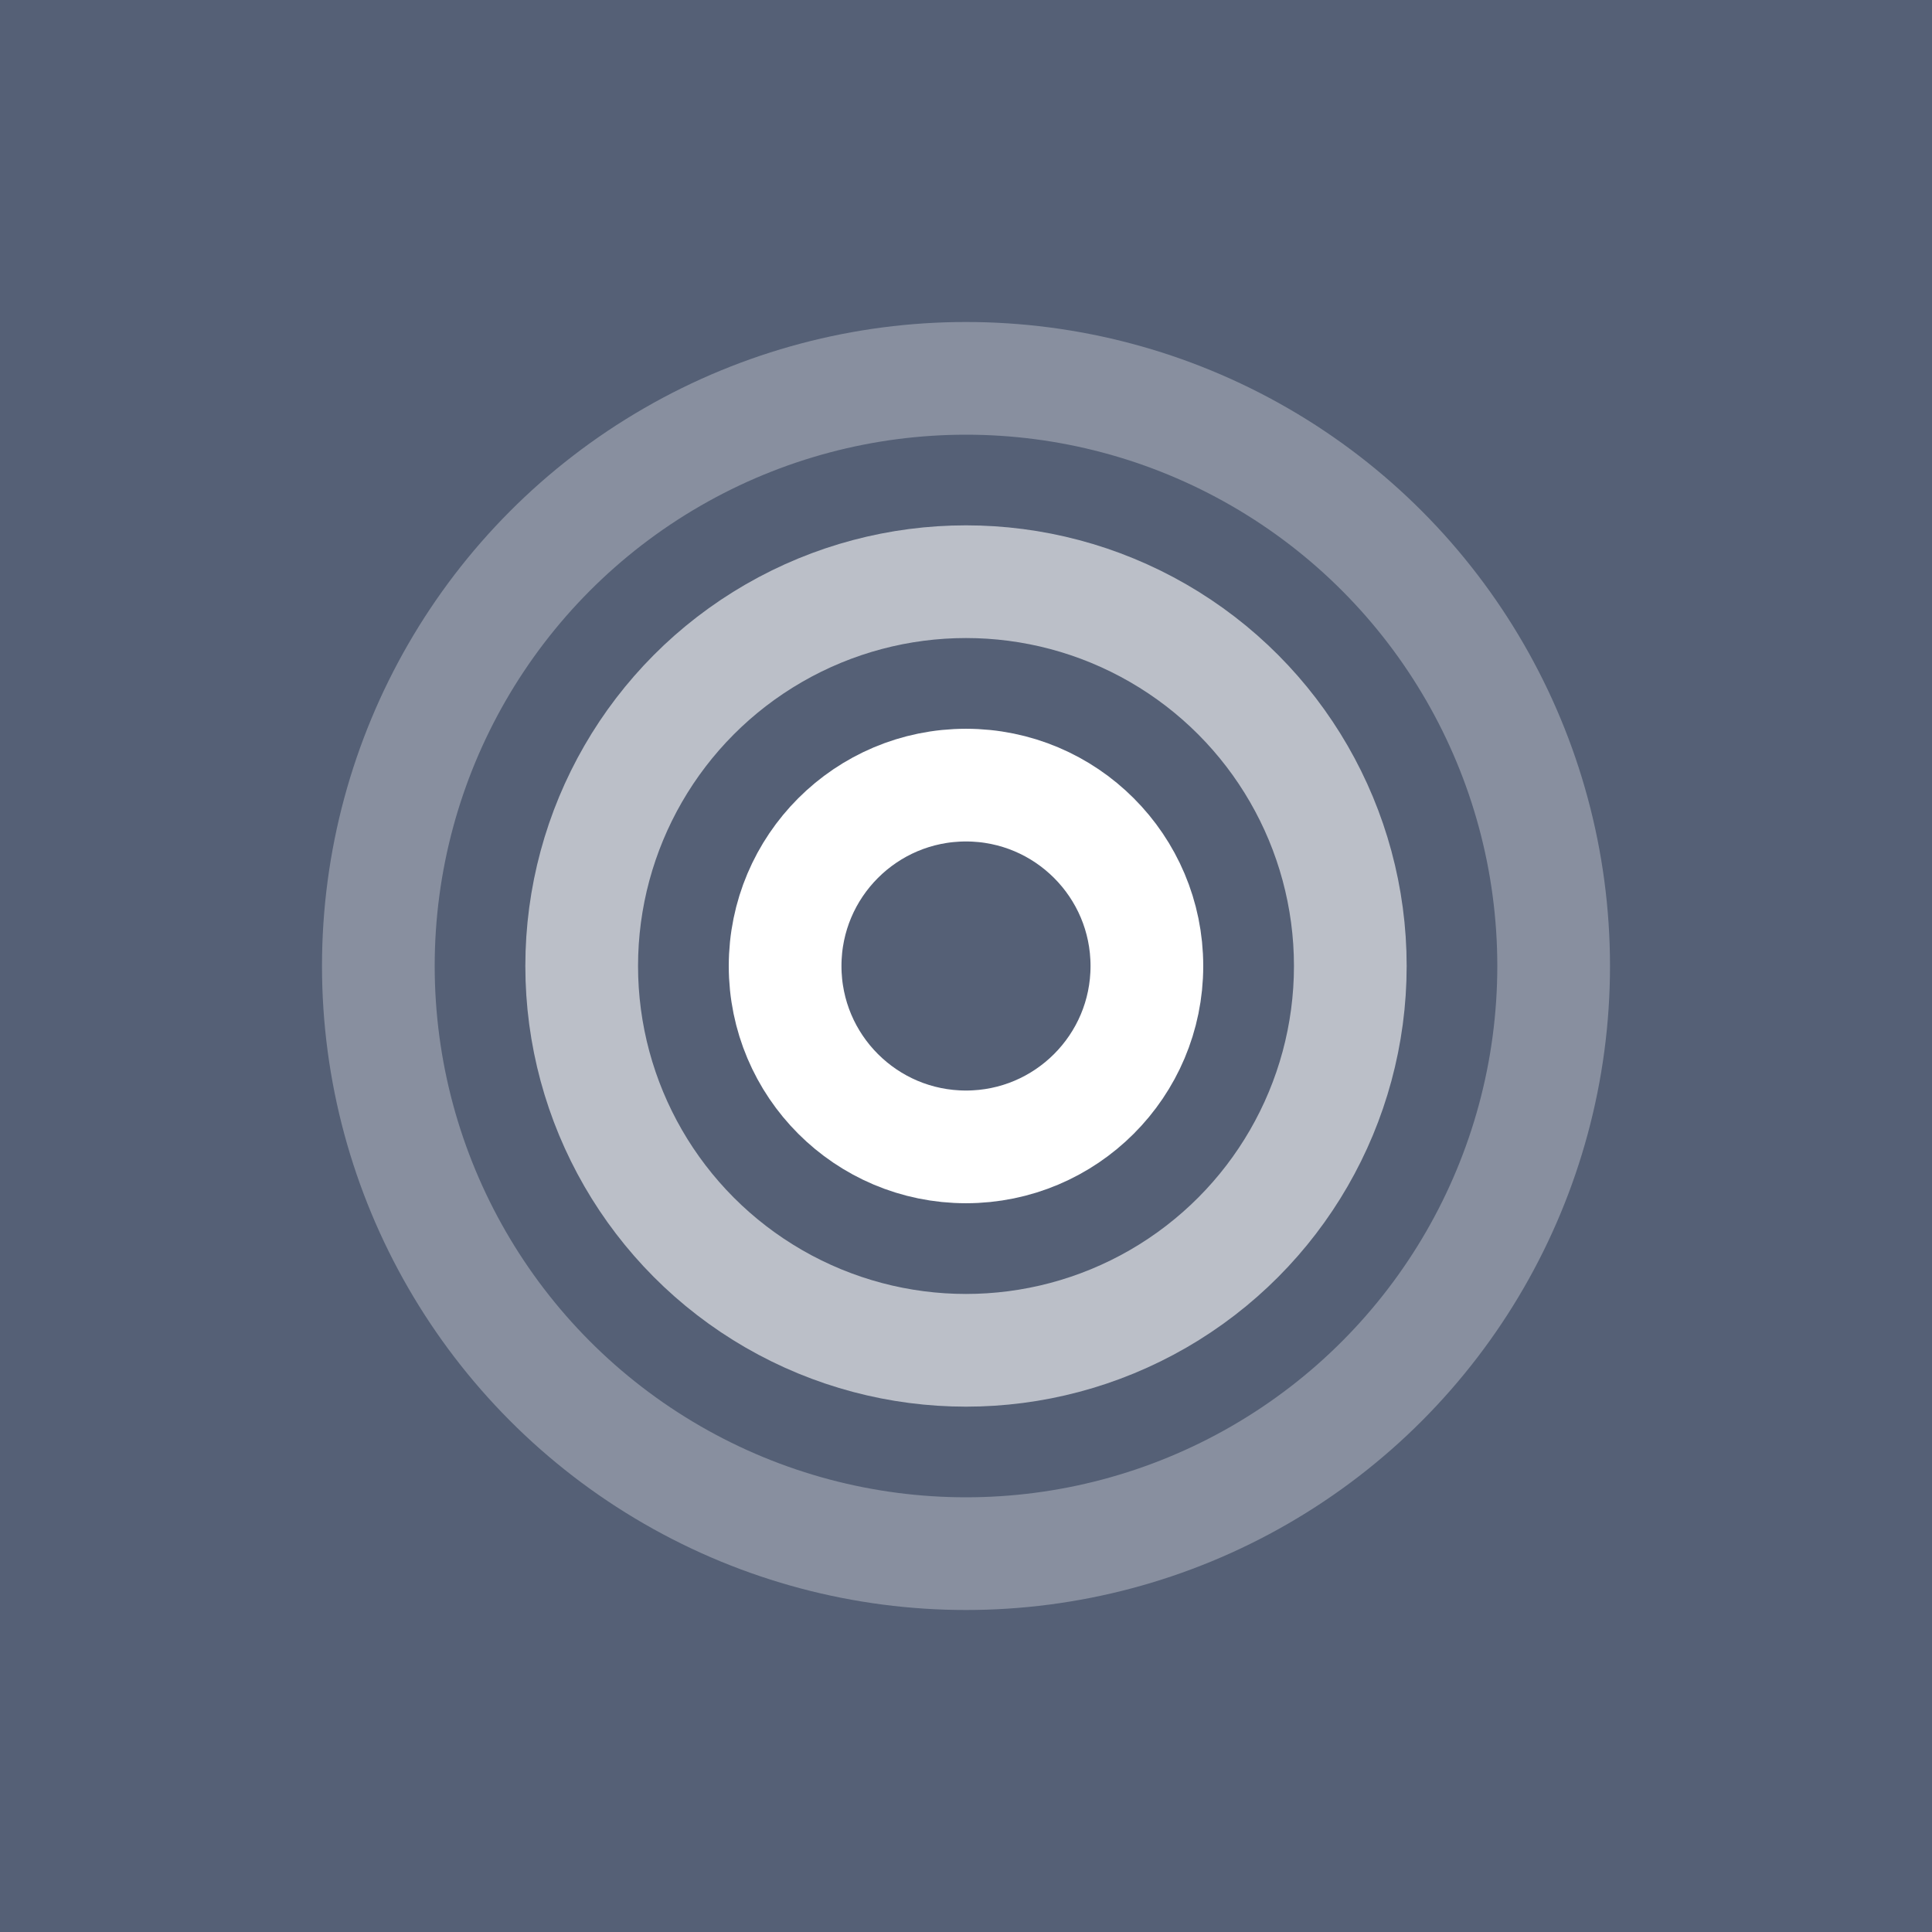 <svg width="24" height="24" fill="none" xmlns="http://www.w3.org/2000/svg"><rect width="100%" height="100%" fill="#333333" stroke="none"/><path opacity=".5" fill="#798EBB" d="M0 0h24v24H0z"/><circle cx="12" cy="12" r="7.3" stroke="#fff" stroke-opacity=".3" stroke-width="1.4"/><circle cx="12" cy="12" r="4.774" stroke="#fff" stroke-opacity=".6" stroke-width="1.4"/><circle cx="12" cy="12" r="2.247" stroke="#fff" stroke-width="1.4"/></svg>